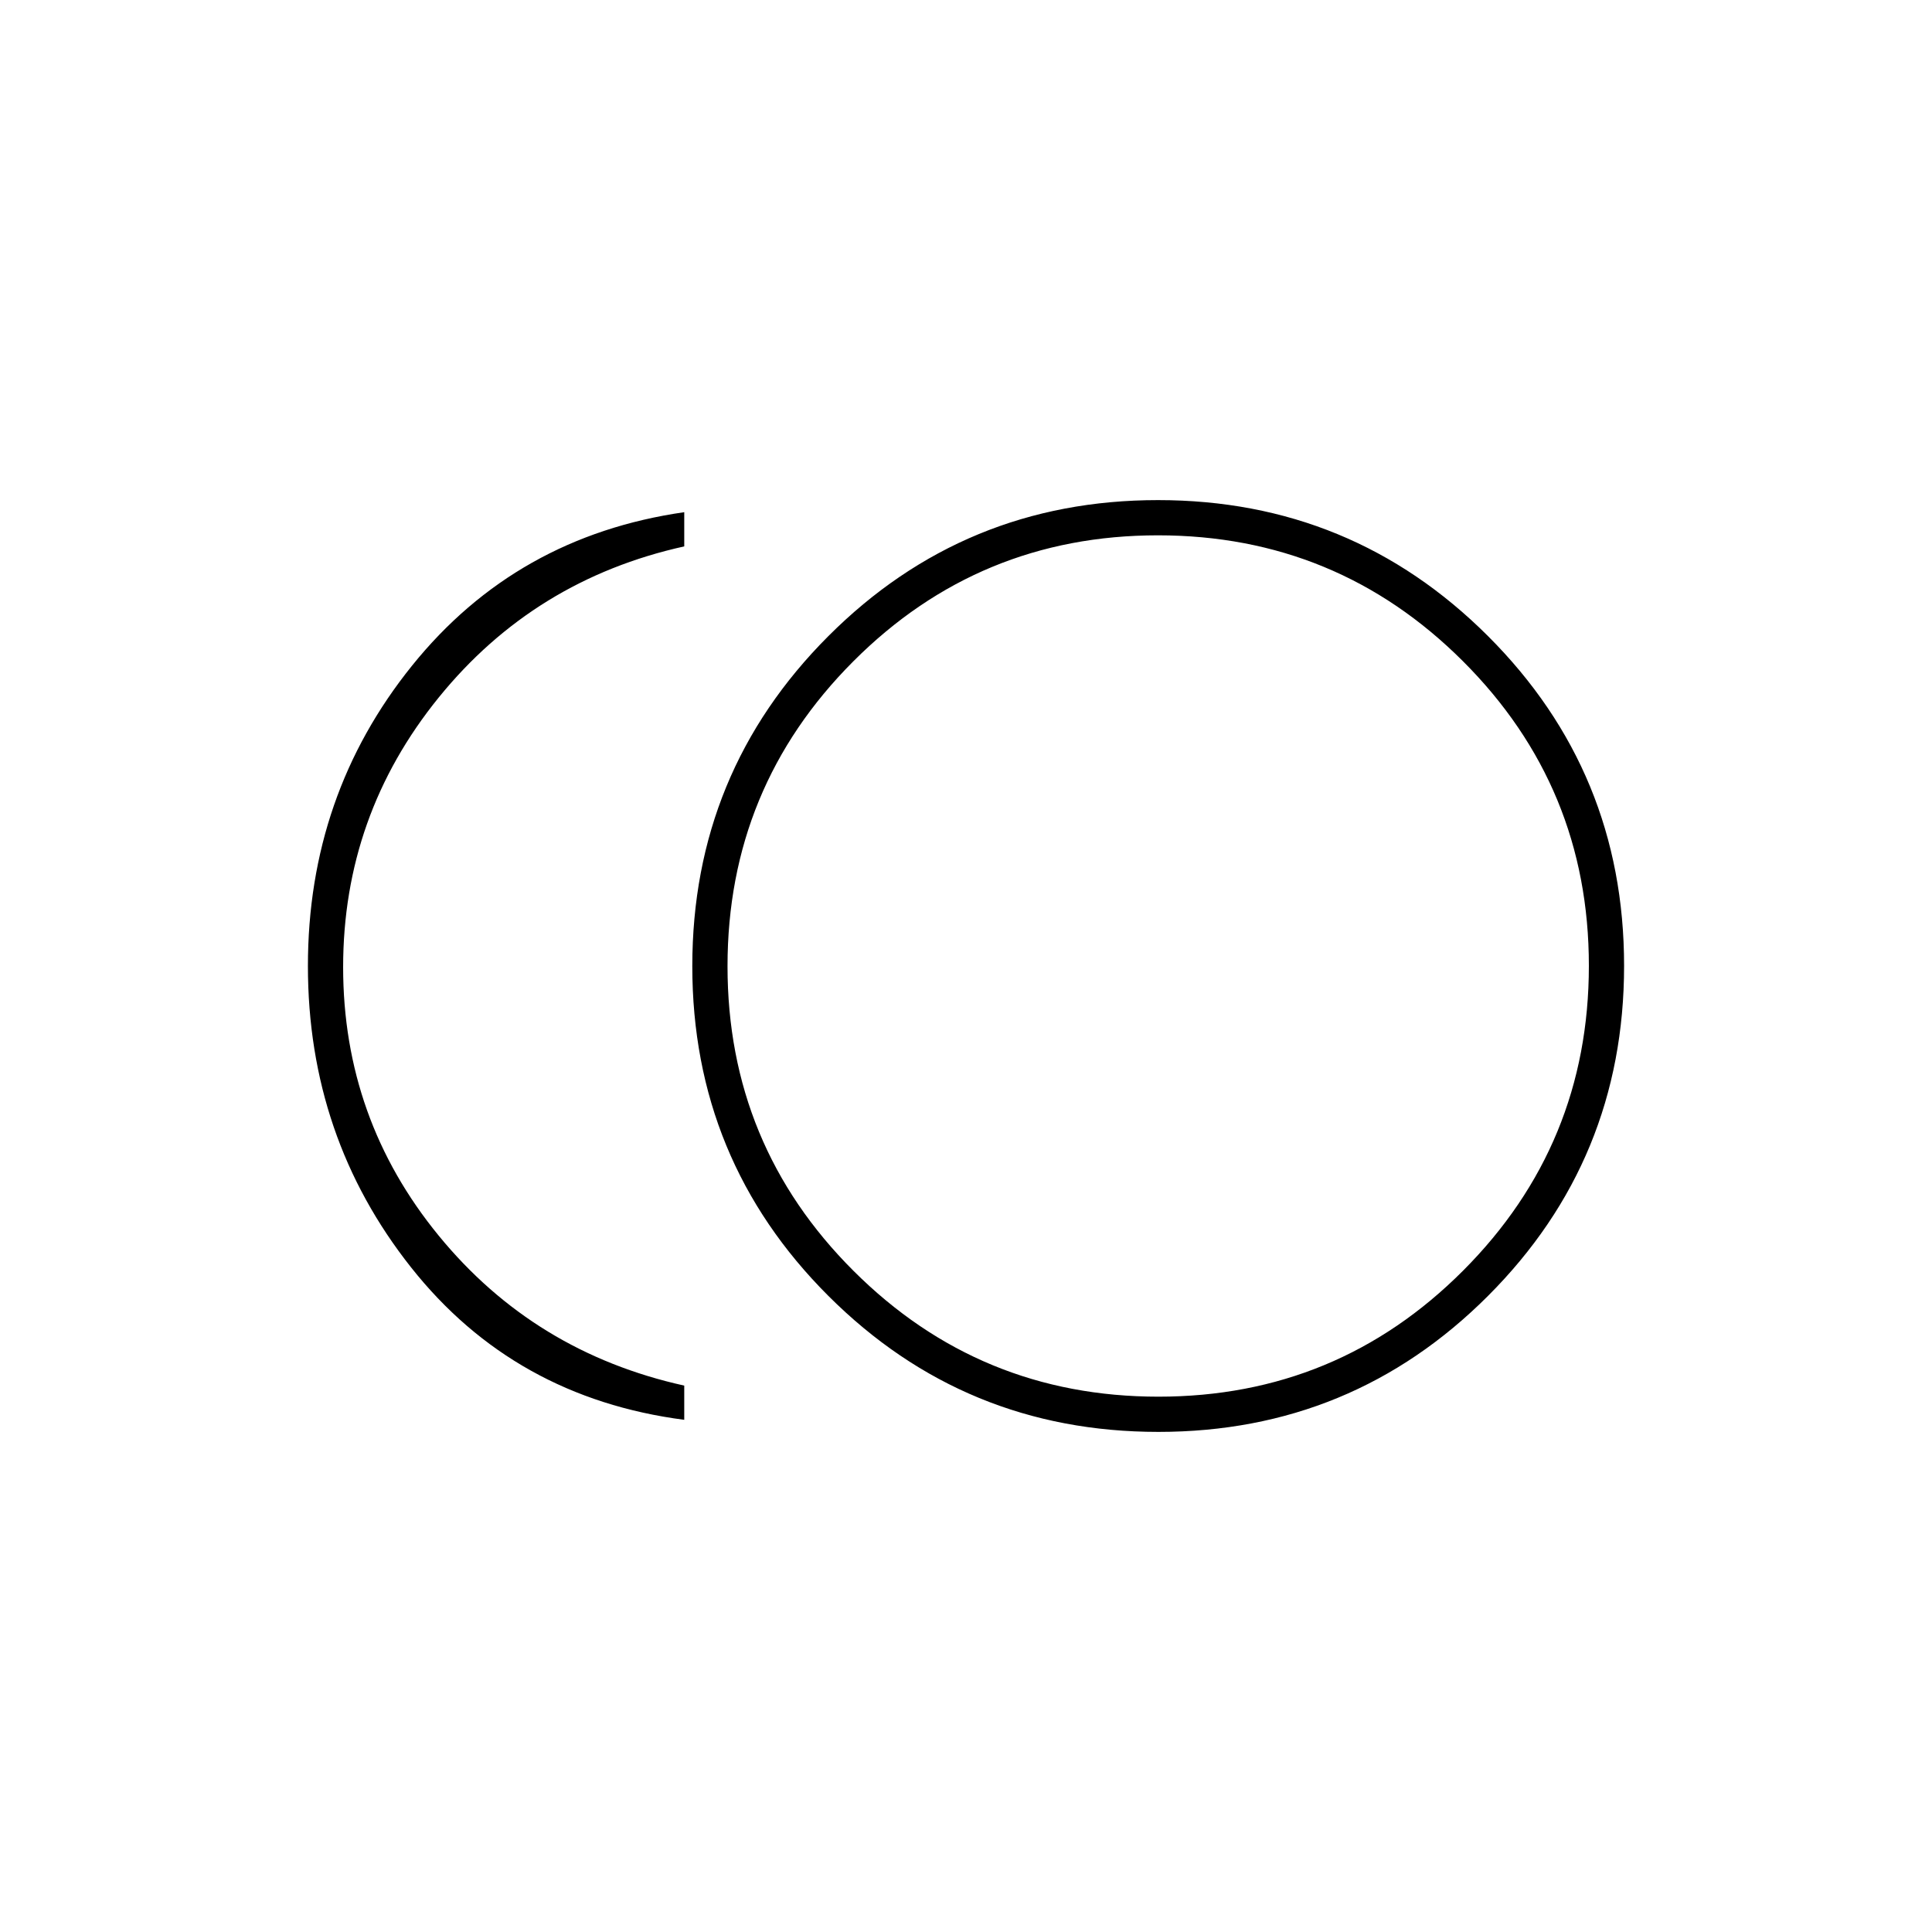 <svg xmlns="http://www.w3.org/2000/svg" height="20" viewBox="0 -960 960 960" width="20"><path d="M575.58-248.5q-96.31 0-163.95-67.56Q344-383.61 344-479.92q0-96.31 67.56-163.95 67.55-67.63 163.86-67.63 96.31 0 163.95 67.56Q807-576.39 807-480.08q0 96.31-67.56 163.95-67.55 67.63-163.86 67.63Zm-235.58-6q-84.5-11-135.75-75.75T153-480q0-85 51.75-149.25T340-705.5v17q-74.5 16.5-122 75.08-47.5 58.59-47.5 134Q170.5-404 218-346q47.5 58 122 74.5v17ZM583.5-480Zm-7.88 214q88.88 0 151.38-62.62t62.5-151.5q0-88.88-62.62-151.38T575.38-694Q486.5-694 424-631.38t-62.5 151.5q0 88.88 62.62 151.38t151.5 62.5Z"/></svg>
